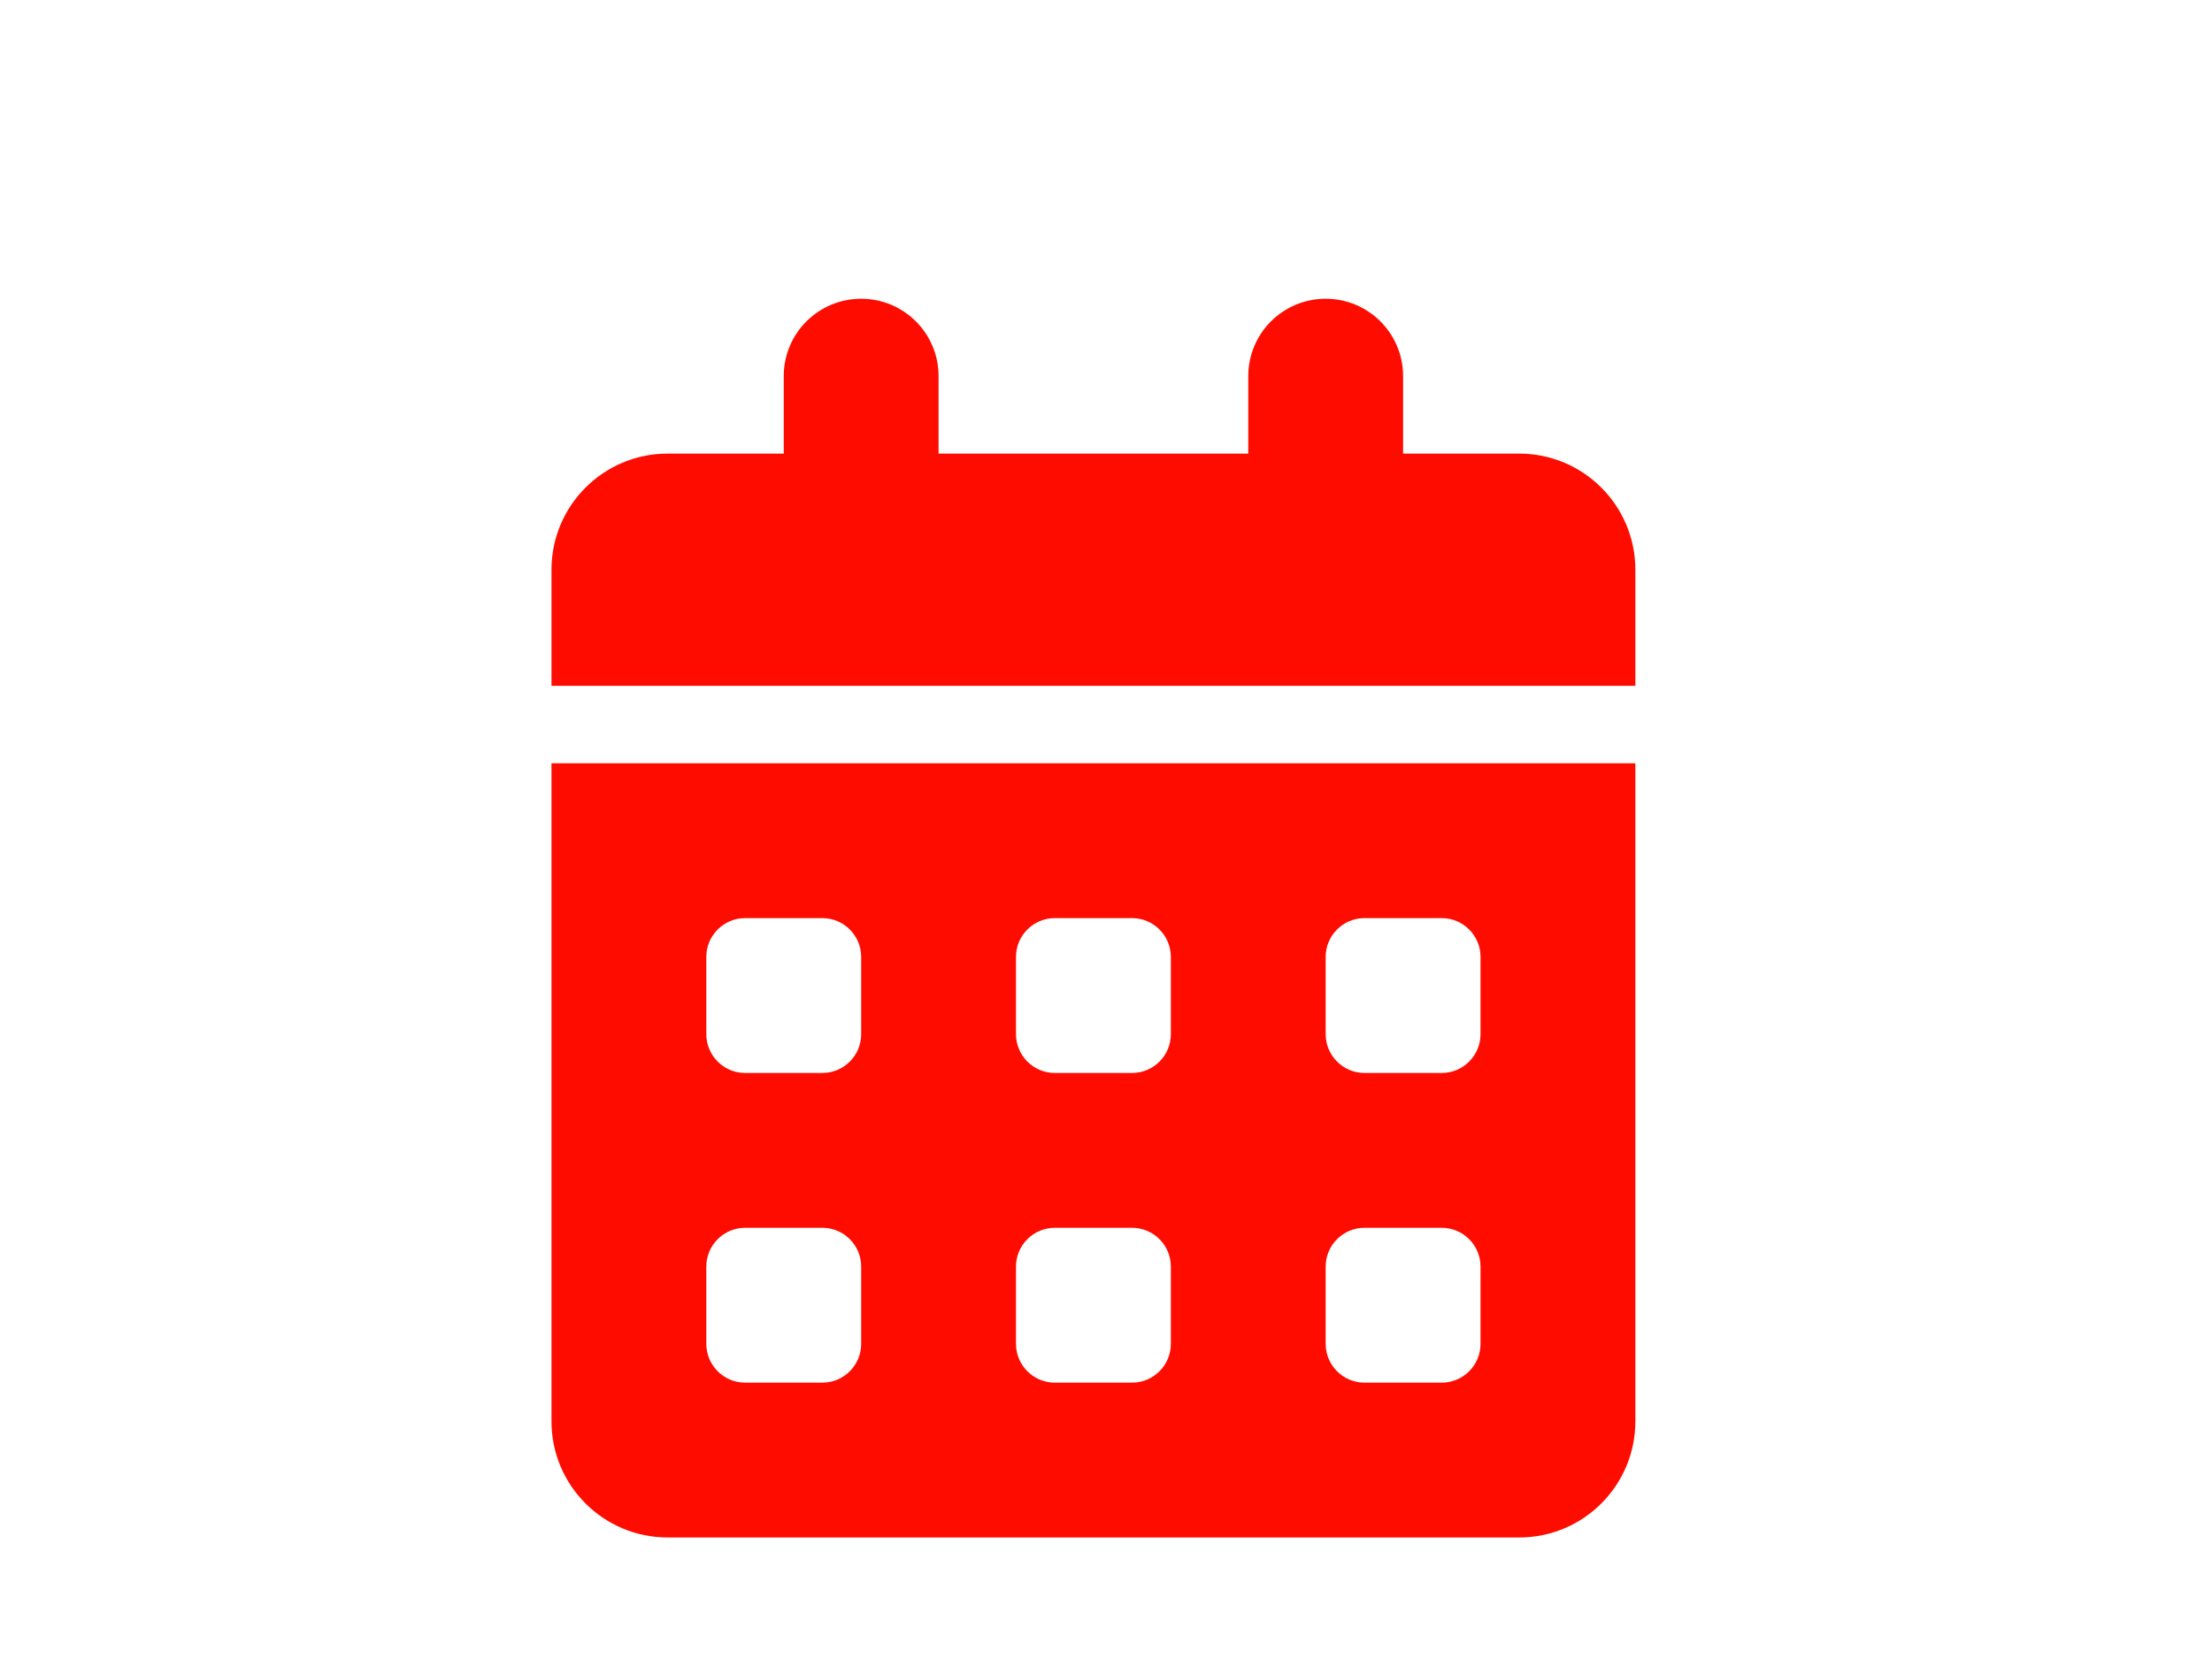<?xml version="1.0" encoding="UTF-8" standalone="no" ?>
<!DOCTYPE svg PUBLIC "-//W3C//DTD SVG 1.1//EN" "http://www.w3.org/Graphics/SVG/1.1/DTD/svg11.dtd">
<svg xmlns="http://www.w3.org/2000/svg" xmlns:xlink="http://www.w3.org/1999/xlink" version="1.1" width="640" height="480" viewBox="0 0 640 480" xml:space="preserve">
<desc>Created with Fabric.js 3.6.3</desc>
<defs>
</defs>
<g transform="matrix(0.7 0 0 0.7 316.36 265.64)"  >
<path style="stroke: none; stroke-width: 1; stroke-dasharray: none; stroke-linecap: butt; stroke-dashoffset: 0; stroke-linejoin: miter; stroke-miterlimit: 4; fill: rgb(255,12,0); fill-rule: nonzero; opacity: 1;"  transform=" translate(-224, -256)" d="M 128 0 c 17.7 0 32 14.3 32 32 V 64 H 288 V 32 c 0 -17.7 14.3 -32 32 -32 s 32 14.3 32 32 V 64 h 48 c 26.5 0 48 21.5 48 48 v 48 H 0 V 112 C 0 85.5 21.5 64 48 64 H 96 V 32 c 0 -17.7 14.3 -32 32 -32 z M 0 192 H 448 V 464 c 0 26.5 -21.5 48 -48 48 H 48 c -26.5 0 -48 -21.5 -48 -48 V 192 z m 64 80 v 32 c 0 8.8 7.2 16 16 16 h 32 c 8.8 0 16 -7.2 16 -16 V 272 c 0 -8.8 -7.2 -16 -16 -16 H 80 c -8.8 0 -16 7.2 -16 16 z m 128 0 v 32 c 0 8.8 7.2 16 16 16 h 32 c 8.8 0 16 -7.2 16 -16 V 272 c 0 -8.8 -7.2 -16 -16 -16 H 208 c -8.8 0 -16 7.2 -16 16 z m 144 -16 c -8.8 0 -16 7.2 -16 16 v 32 c 0 8.8 7.2 16 16 16 h 32 c 8.8 0 16 -7.2 16 -16 V 272 c 0 -8.8 -7.2 -16 -16 -16 H 336 z M 64 400 v 32 c 0 8.8 7.2 16 16 16 h 32 c 8.8 0 16 -7.2 16 -16 V 400 c 0 -8.8 -7.2 -16 -16 -16 H 80 c -8.8 0 -16 7.2 -16 16 z m 144 -16 c -8.8 0 -16 7.2 -16 16 v 32 c 0 8.8 7.2 16 16 16 h 32 c 8.8 0 16 -7.2 16 -16 V 400 c 0 -8.8 -7.2 -16 -16 -16 H 208 z m 112 16 v 32 c 0 8.8 7.2 16 16 16 h 32 c 8.8 0 16 -7.2 16 -16 V 400 c 0 -8.8 -7.2 -16 -16 -16 H 336 c -8.8 0 -16 7.2 -16 16 z" stroke-linecap="round" />
</g>
</svg>